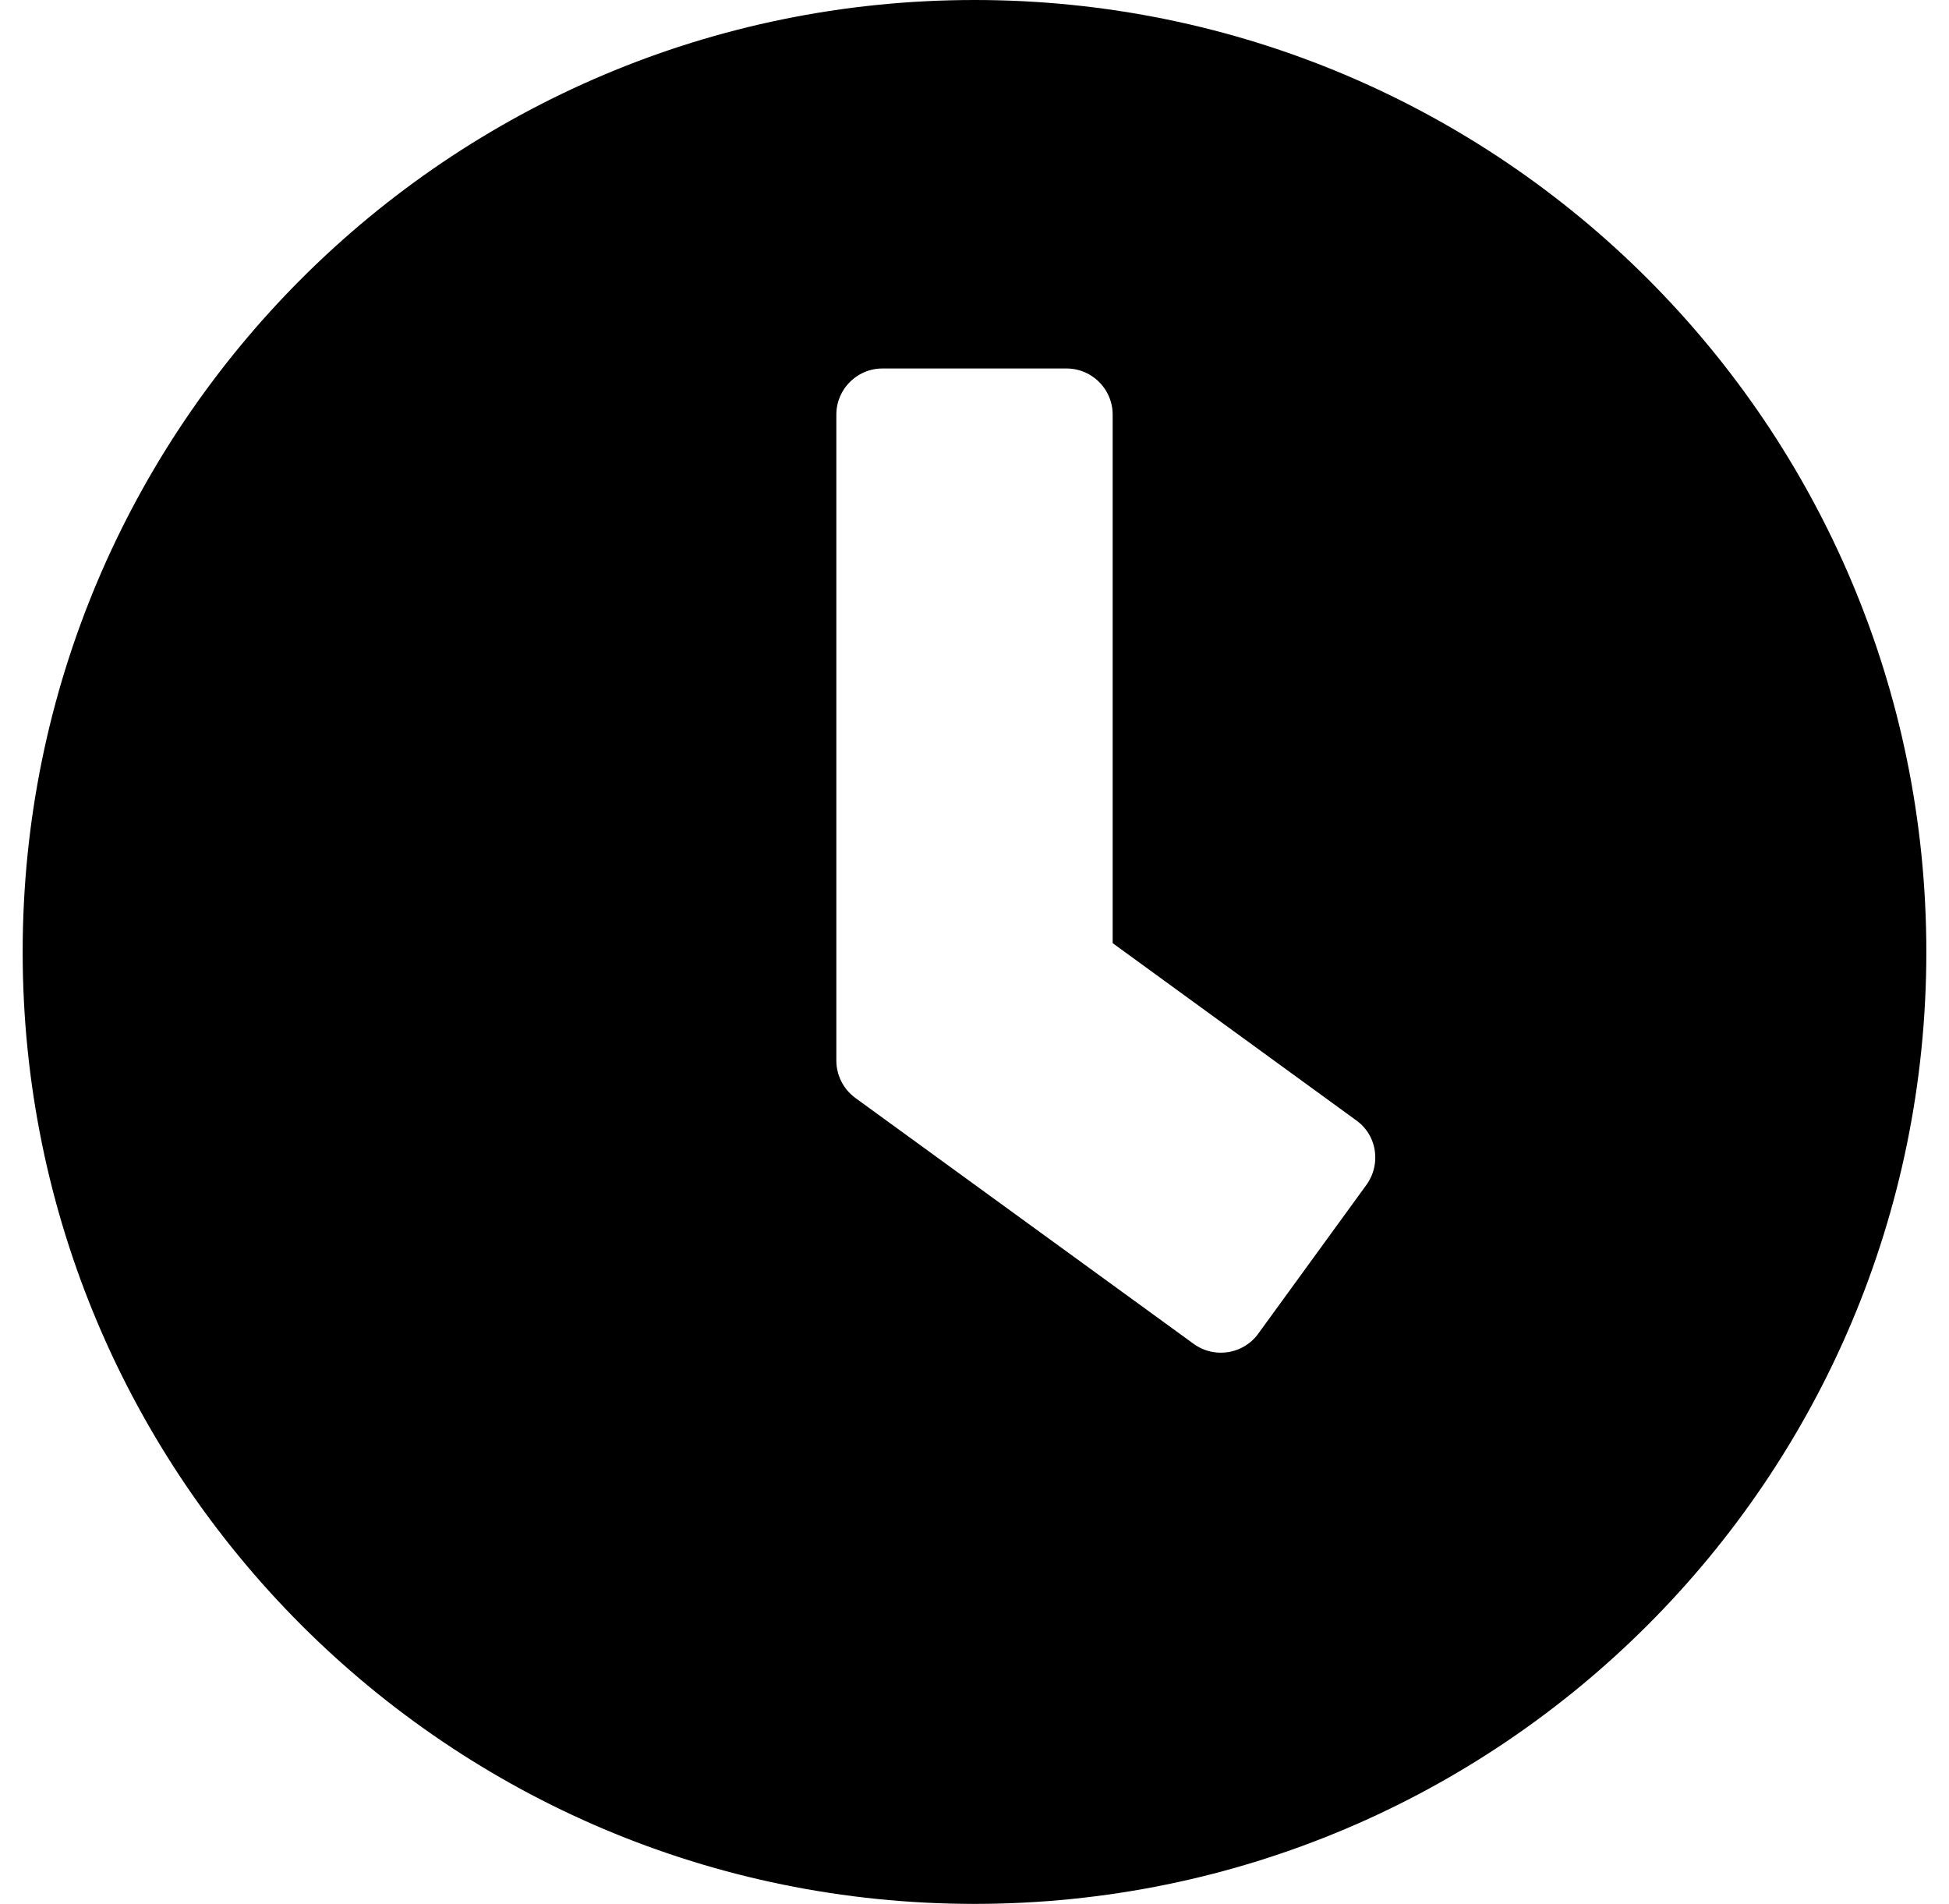 <svg width="43" height="42" viewBox="0 0 43 42" fill="none" xmlns="http://www.w3.org/2000/svg">
<path d="M26.041 30.05L26.042 30.051C26.722 30.542 27.667 30.392 28.16 29.722L28.162 29.719L30.55 26.434L30.551 26.433C31.038 25.758 30.906 24.809 30.218 24.312C30.218 24.312 30.218 24.312 30.218 24.312L25.048 20.551V9.145C25.048 8.31 24.367 7.629 23.532 7.629H19.468C18.633 7.629 17.952 8.31 17.952 9.145V23.396C17.952 23.877 18.179 24.33 18.569 24.619L18.569 24.619L18.573 24.622L26.041 30.05ZM1 21C1 9.675 10.175 0.5 21.5 0.5C32.825 0.5 42 9.675 42 21C42 32.325 32.825 41.5 21.5 41.5C10.175 41.5 1 32.325 1 21Z" fill="black" stroke="black"/>
</svg>
